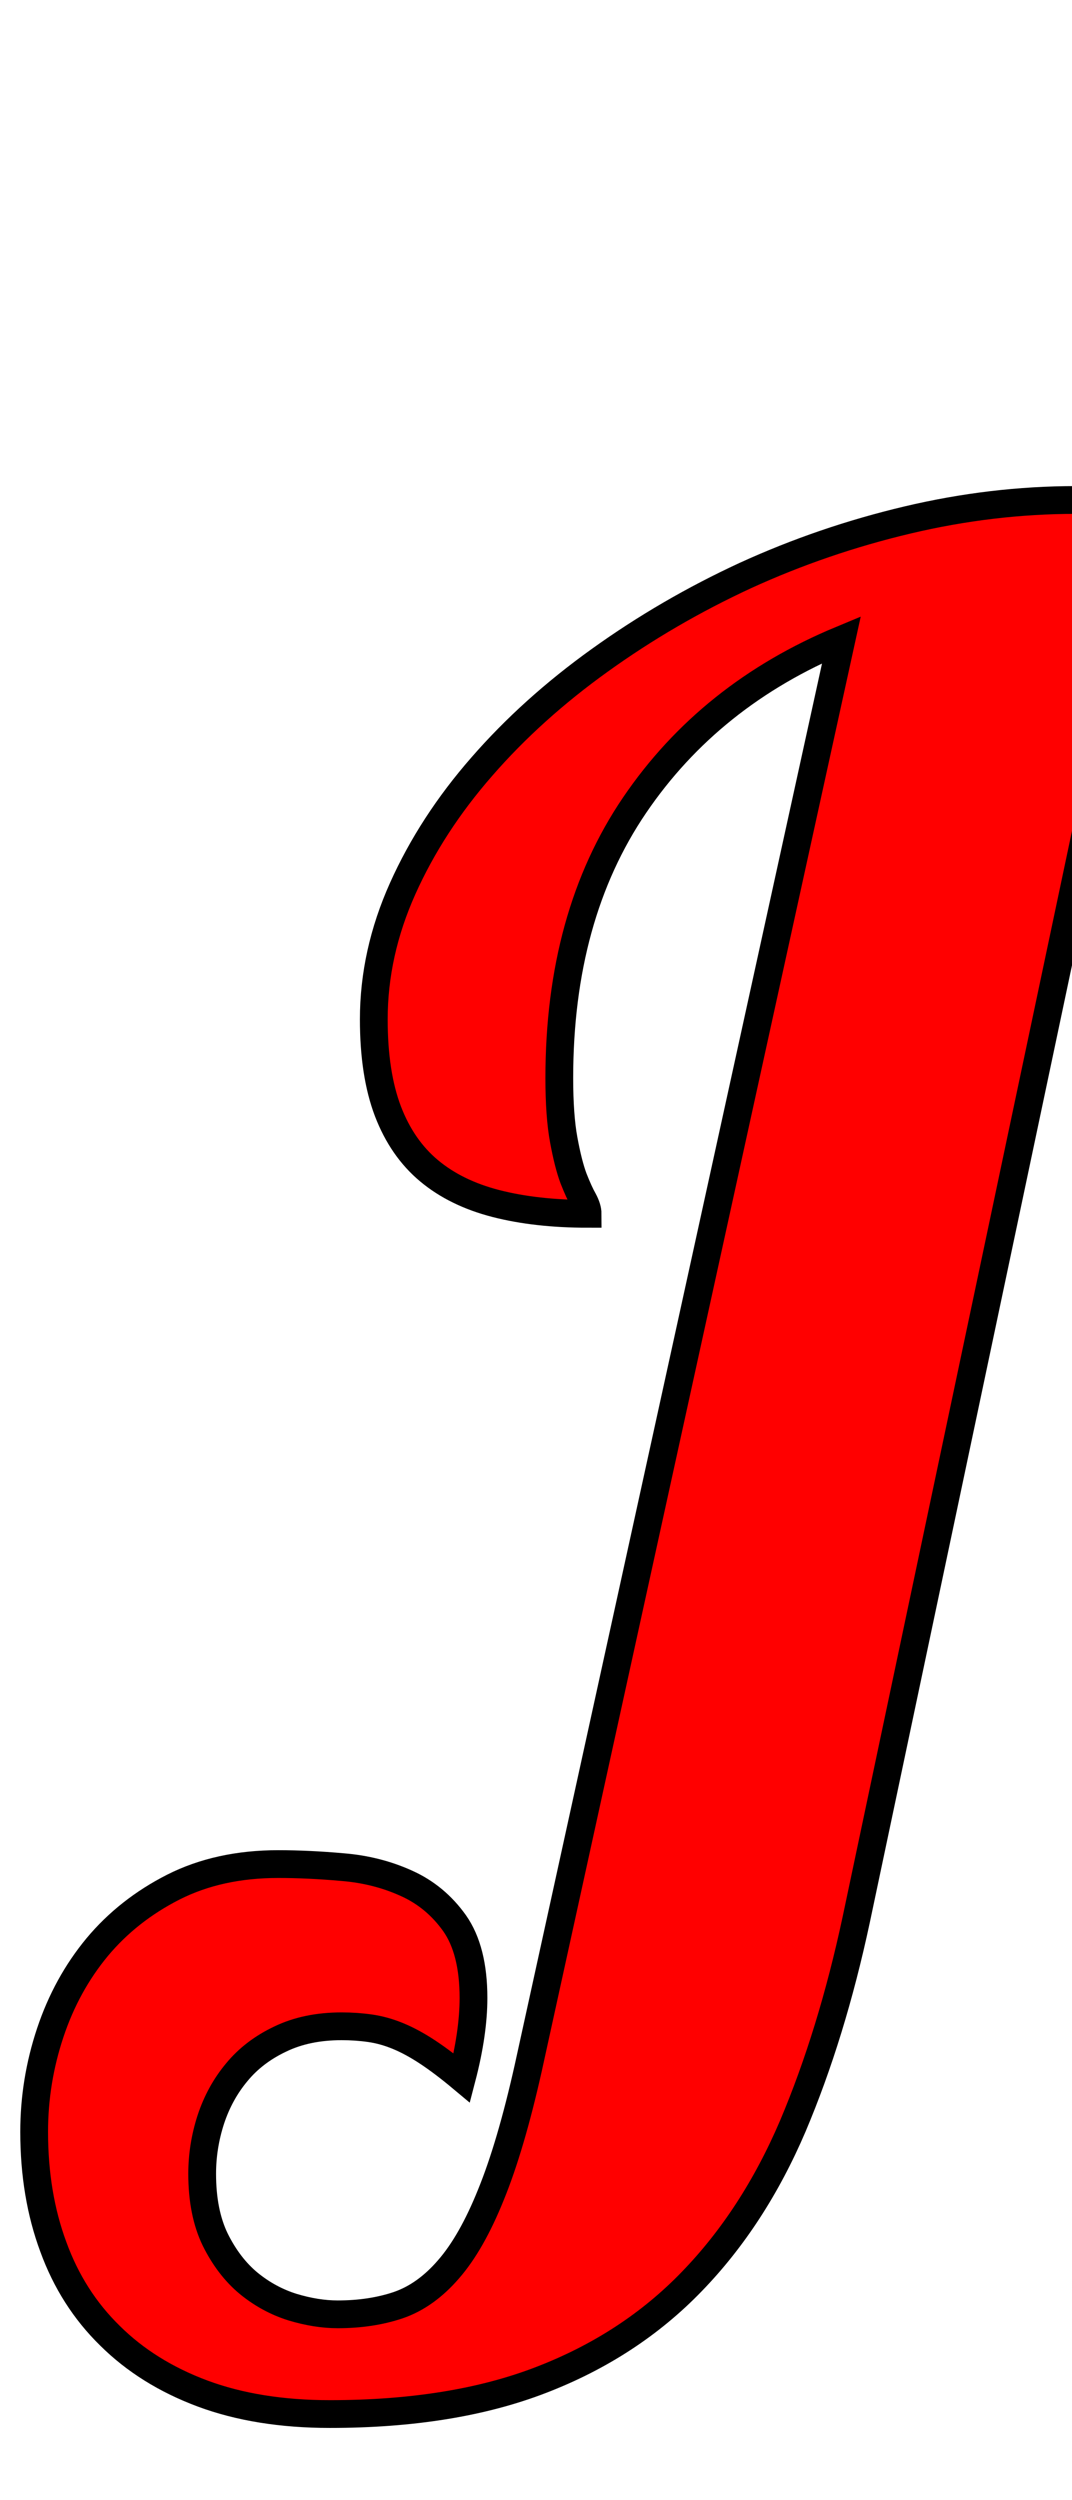 <svg xmlns="http://www.w3.org/2000/svg" xmlns:xlink="http://www.w3.org/1999/xlink" width="38.602" height="90"><path fill="red" stroke="black" d="M30.30 23.03Q25.56 25.00 22.85 28.99Q20.14 32.98 20.14 38.81Q20.14 40.18 20.30 41.04Q20.46 41.91 20.65 42.42Q20.85 42.93 21.01 43.21Q21.16 43.49 21.16 43.70Q19.30 43.70 17.86 43.33Q16.42 42.96 15.45 42.15Q14.48 41.34 13.97 40.01Q13.46 38.67 13.46 36.70Q13.46 34.31 14.50 31.99Q15.54 29.67 17.35 27.60Q19.16 25.52 21.60 23.77Q24.05 22.01 26.84 20.72Q29.64 19.44 32.68 18.72Q35.72 18 38.74 18L41.63 18L30.83 69.12Q29.95 73.23 28.55 76.54Q27.14 79.84 24.91 82.14Q22.68 84.45 19.49 85.68Q16.31 86.91 11.88 86.91Q9.28 86.91 7.29 86.17Q5.31 85.43 3.96 84.09Q2.60 82.76 1.92 80.89Q1.23 79.03 1.23 76.75Q1.23 74.92 1.81 73.18Q2.39 71.44 3.50 70.10Q4.61 68.77 6.24 67.94Q7.88 67.11 10.02 67.11Q11.11 67.11 12.34 67.22Q13.57 67.32 14.63 67.80Q15.68 68.27 16.37 69.24Q17.05 70.21 17.05 71.93Q17.05 73.20 16.63 74.81Q15.96 74.25 15.40 73.88Q14.84 73.51 14.33 73.30Q13.82 73.09 13.32 73.02Q12.83 72.95 12.30 72.95Q11.04 72.95 10.09 73.41Q9.14 73.86 8.53 74.60Q7.91 75.34 7.59 76.31Q7.28 77.27 7.28 78.26Q7.28 79.66 7.75 80.63Q8.23 81.60 8.95 82.20Q9.67 82.79 10.53 83.06Q11.39 83.32 12.16 83.32Q13.36 83.32 14.34 82.99Q15.33 82.65 16.15 81.70Q16.98 80.75 17.68 79.01Q18.39 77.27 19.02 74.46L30.30 23.03Z"/></svg>